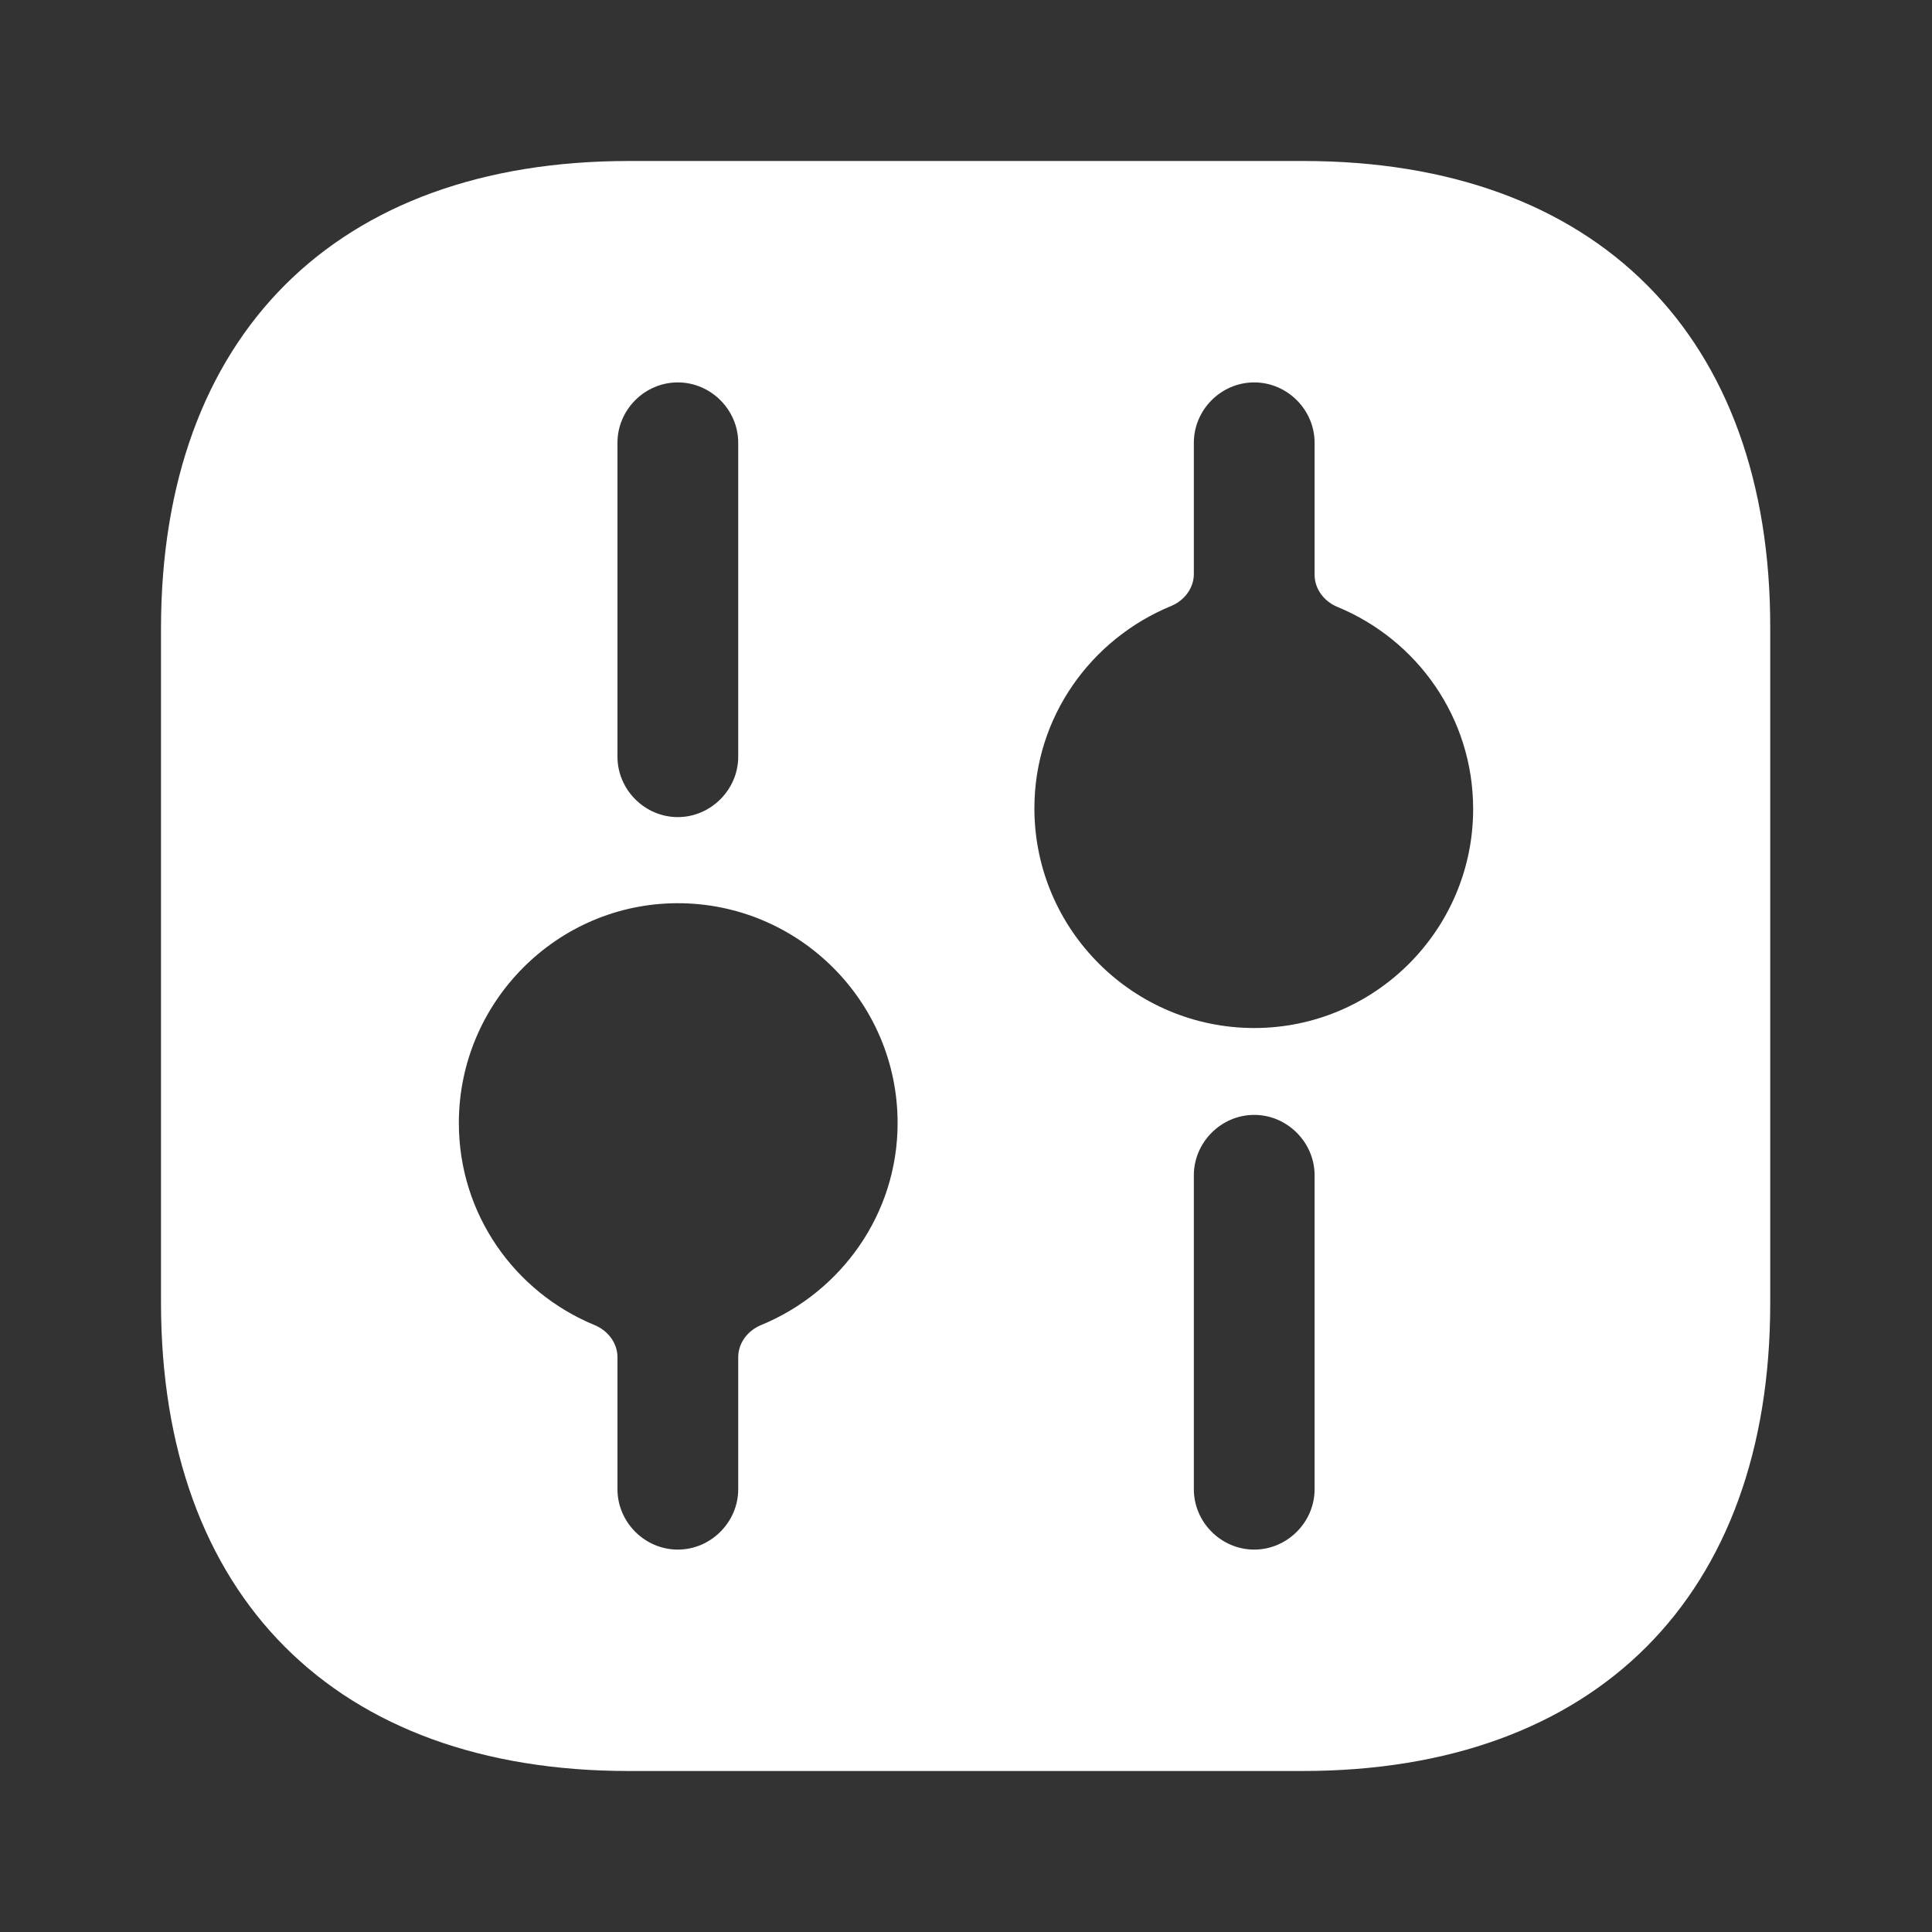 <svg width="30" height="30" viewBox="0 0 30 30" fill="none" xmlns="http://www.w3.org/2000/svg">
<rect x="0" y="0" width="30" height="30" fill="#333333" stroke="none"/>
<path d="M20.238 2.5H9.762C5.213 2.5 2.5 5.213 2.5 9.762V20.225C2.5 24.788 5.213 27.5 9.762 27.5H20.225C24.775 27.5 27.488 24.788 27.488 20.238V9.762C27.5 5.213 24.788 2.5 20.238 2.5ZM9.588 6.875C9.588 6.362 10.012 5.938 10.525 5.938C11.037 5.938 11.463 6.362 11.463 6.875V11.75C11.463 12.262 11.037 12.688 10.525 12.688C10.012 12.688 9.588 12.262 9.588 11.75V6.875ZM11.817 20.576C11.611 20.661 11.463 20.853 11.463 21.076V23.125C11.463 23.637 11.037 24.062 10.525 24.062C10.012 24.062 9.588 23.637 9.588 23.125V21.076C9.588 20.853 9.439 20.661 9.233 20.576C7.994 20.065 7.125 18.856 7.125 17.438C7.125 15.562 8.65 14.025 10.525 14.025C12.4 14.025 13.938 15.55 13.938 17.438C13.938 18.856 13.058 20.065 11.817 20.576ZM20.413 23.125C20.413 23.637 19.988 24.062 19.475 24.062C18.962 24.062 18.538 23.637 18.538 23.125V18.25C18.538 17.738 18.962 17.312 19.475 17.312C19.988 17.312 20.413 17.738 20.413 18.25V23.125ZM19.475 15.963C17.6 15.963 16.062 14.438 16.062 12.55C16.062 11.132 16.942 9.923 18.183 9.411C18.389 9.327 18.538 9.134 18.538 8.912V6.875C18.538 6.362 18.962 5.938 19.475 5.938C19.988 5.938 20.413 6.362 20.413 6.875V8.924C20.413 9.147 20.561 9.339 20.767 9.424C22.006 9.935 22.875 11.144 22.875 12.562C22.875 14.438 21.35 15.963 19.475 15.963Z" fill="white"/>
</svg>
